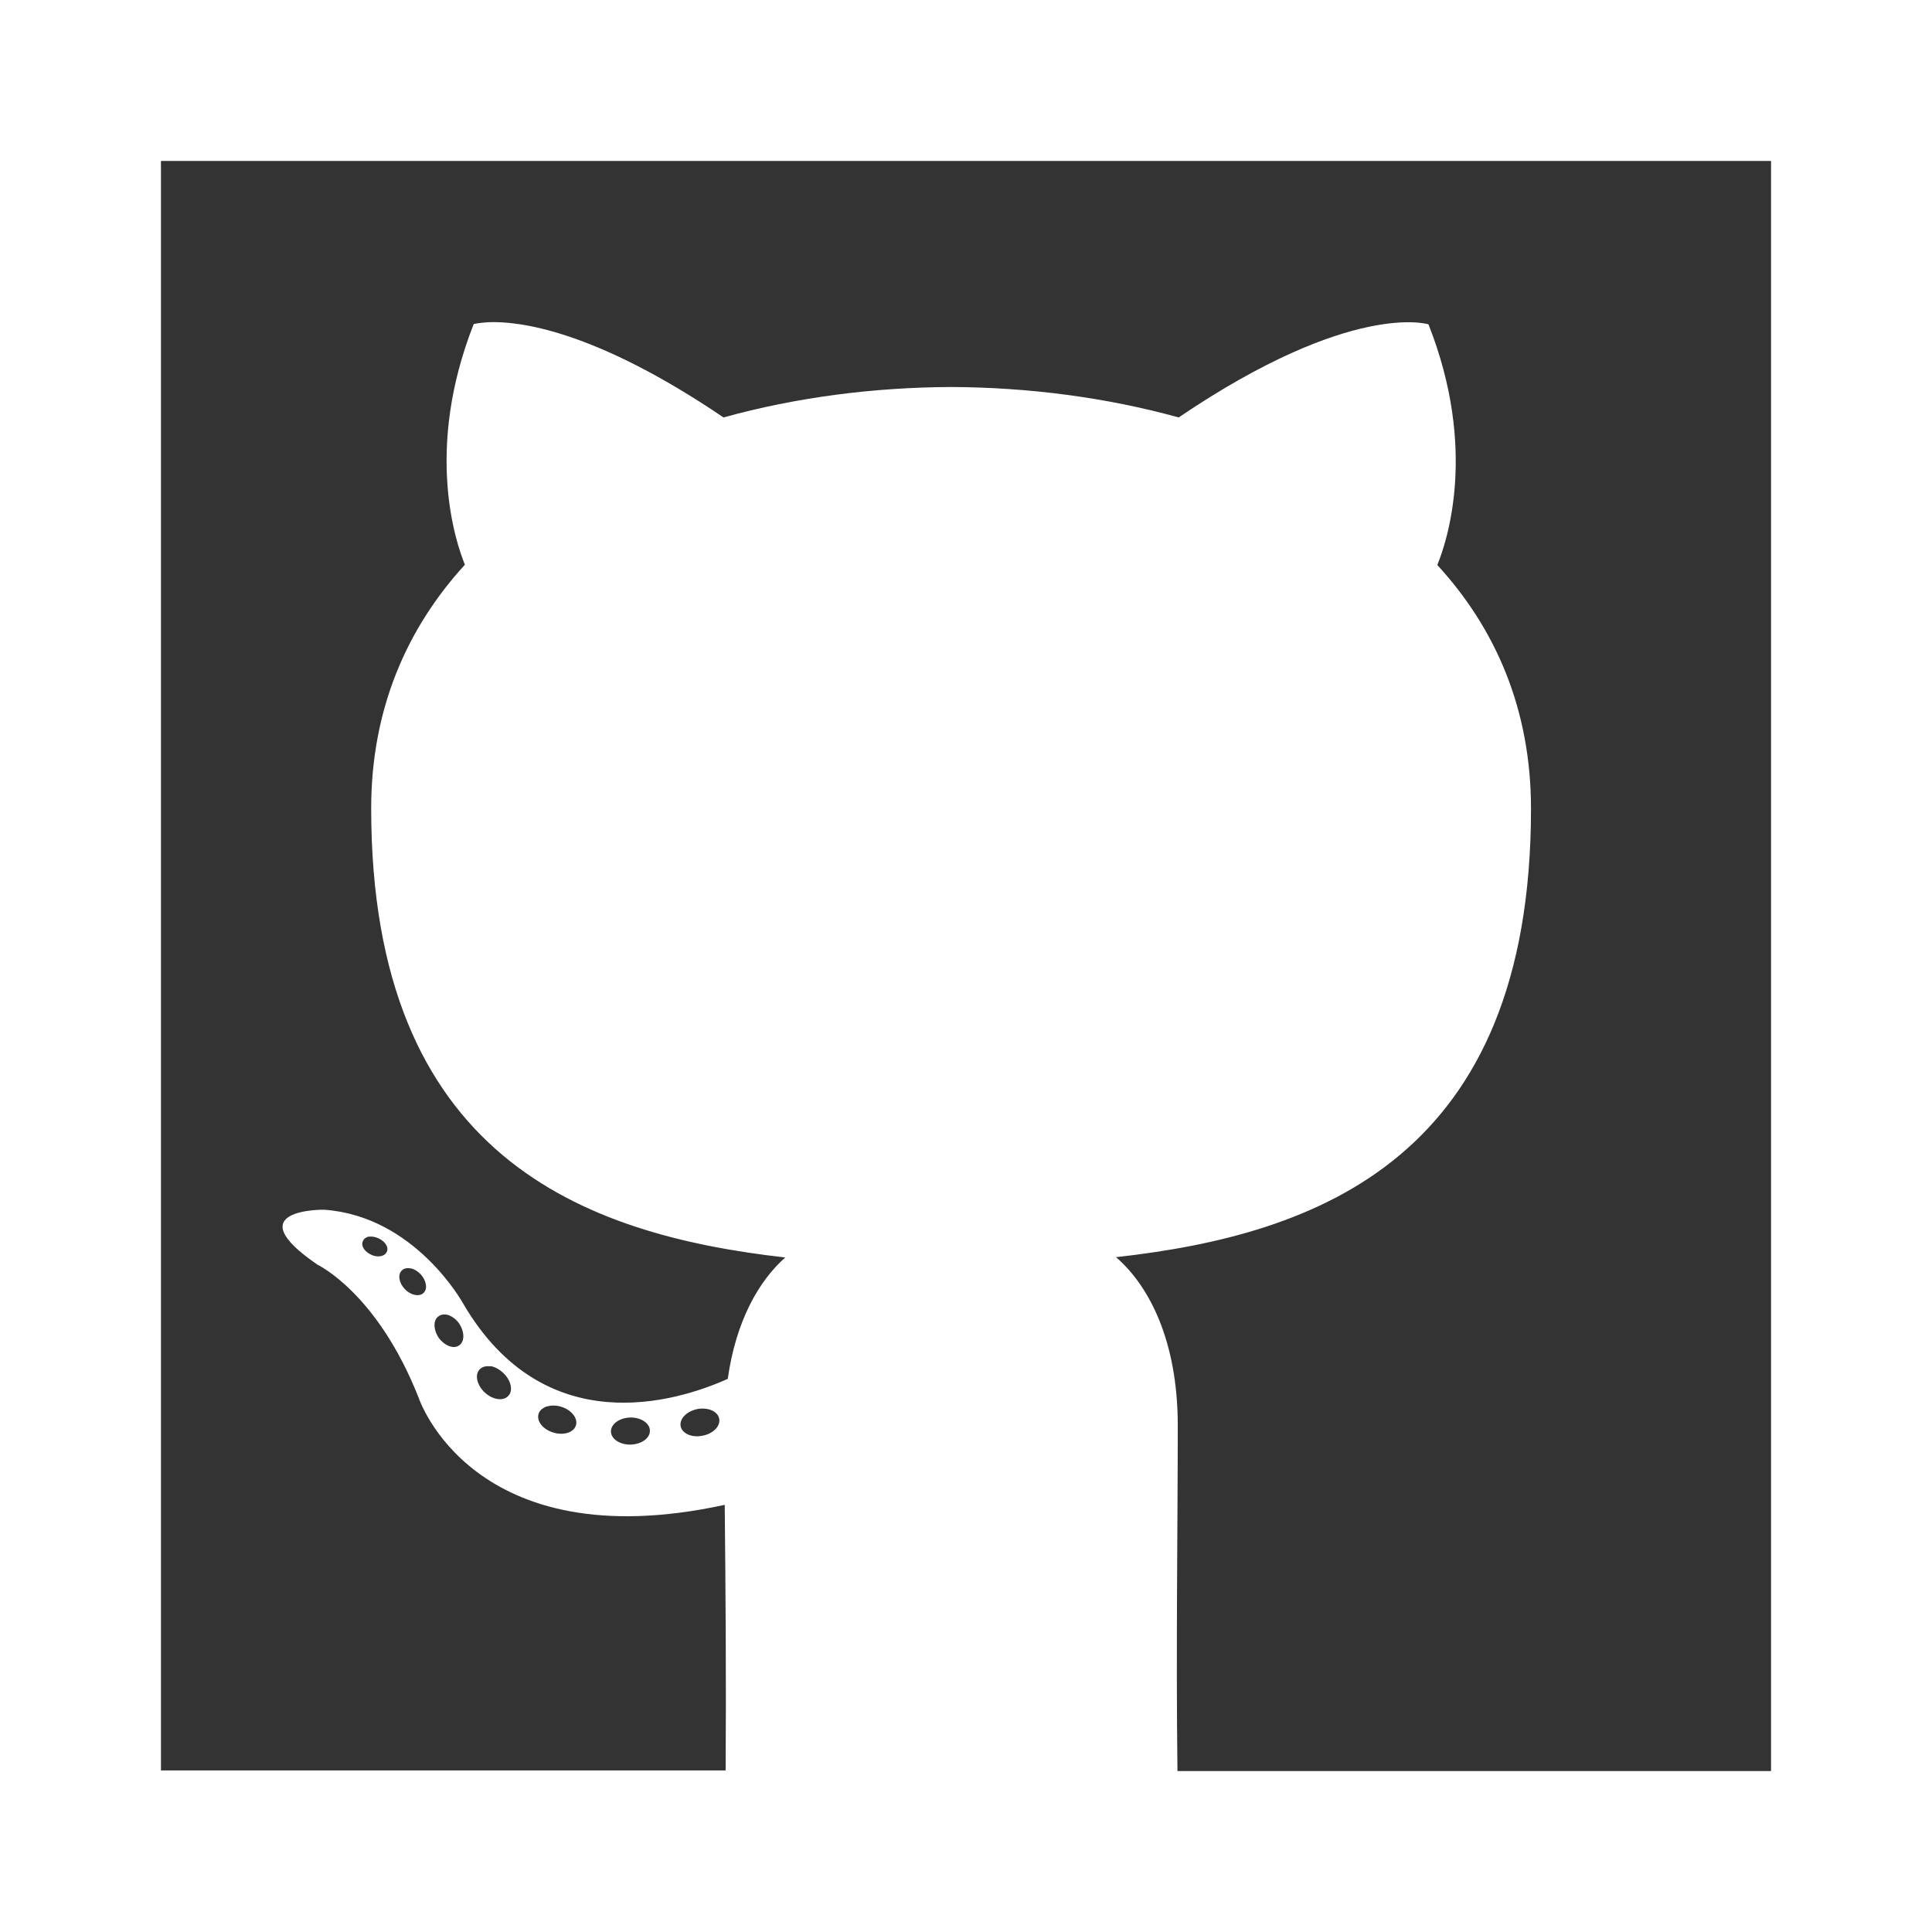 <?xml version="1.0" encoding="UTF-8" standalone="no"?>
<svg
   xmlns:dc="http://purl.org/dc/elements/1.1/"
   xmlns:cc="http://creativecommons.org/ns#"
   xmlns:rdf="http://www.w3.org/1999/02/22-rdf-syntax-ns#"
   xmlns:svg="http://www.w3.org/2000/svg"
   xmlns="http://www.w3.org/2000/svg"
   xmlns:sodipodi="http://sodipodi.sourceforge.net/DTD/sodipodi-0.dtd"
   xmlns:inkscape="http://www.inkscape.org/namespaces/inkscape"
   width="24"
   height="24"
   viewBox="0 0 6.35 6.35"
   version="1.1"
   id="svg10908"
   inkscape:version="1.0.1 (3bc2e813f5, 2020-09-07)"
   sodipodi:docname="github-square-outline-white.svg">
  <rect x="0" y="0" width="6.35" height="6.35" fill="#333333" stroke="none"/>
  <title
     id="title11486">github-square-outline-white</title>
  <defs
     id="defs10902" />
  <sodipodi:namedview
     id="base"
     pagecolor="#ffffff"
     bordercolor="#666666"
     borderopacity="1.0"
     inkscape:pageopacity="0.0"
     inkscape:pageshadow="2"
     inkscape:zoom="22.4"
     inkscape:cx="11.239633"
     inkscape:cy="11.063399"
     inkscape:document-units="mm"
     inkscape:current-layer="layer1"
     inkscape:document-rotation="0"
     showgrid="false"
     units="px"
     inkscape:window-width="1149"
     inkscape:window-height="1368"
     inkscape:window-x="1395"
     inkscape:window-y="1080"
     inkscape:window-maximized="0"
     inkscape:snap-center="true"
     inkscape:snap-object-midpoints="true"
     inkscape:snap-page="true"
     inkscape:snap-intersection-paths="true"
     inkscape:snap-smooth-nodes="false"
     showguides="true"
     inkscape:guide-bbox="true"
     inkscape:snap-bbox="true"
     inkscape:bbox-paths="true"
     inkscape:bbox-nodes="true"
     inkscape:snap-bbox-edge-midpoints="true"
     inkscape:snap-bbox-midpoints="true">
    <sodipodi:guide
       position="0,6.35"
       orientation="1,0"
       id="guide11518" />
  </sodipodi:namedview>
  <g
     inkscape:label="Layer 1"
     inkscape:groupmode="layer"
     id="layer1"
     transform="translate(-109.462,-112.486)">
    <path
       id="path1441-5-4-20-0-2-5-5"
       style="fill:#ffffff;fill-opacity:1;stroke-width:0.265"
       d="m 109.462,112.486 v 6.35 h 6.35 v -6.35 z m 0.529,0.529 h 5.292 v 5.292 h -1.951 c -0.005,-0.399 0.001,-0.817 0.001,-1.136 0,-0.279 -0.095,-0.46 -0.203,-0.553 0.665,-0.074 1.364,-0.327 1.364,-1.474 0,-0.326 -0.116,-0.592 -0.308,-0.801 0.031,-0.075 0.134,-0.379 -0.029,-0.791 0,0 -0.251,-0.08 -0.821,0.306 -0.239,-0.066 -0.494,-0.099 -0.748,-0.1 -0.254,10e-4 -0.51,0.034 -0.748,0.1 -0.428,-0.29 -0.676,-0.317 -0.773,-0.313 -0.032,0.002 -0.048,0.006 -0.048,0.006 -0.162,0.411 -0.06,0.715 -0.029,0.791 -0.191,0.209 -0.308,0.475 -0.308,0.801 0,1.145 0.697,1.401 1.361,1.476 -0.085,0.075 -0.162,0.206 -0.189,0.399 -0.17,0.076 -0.603,0.209 -0.87,-0.248 0,0 -0.157,-0.287 -0.457,-0.308 0,0 -0.292,-0.004 -0.021,0.181 0,0 0.196,0.092 0.332,0.437 0,0 0.175,0.533 1.006,0.352 0.003,0.291 0.005,0.582 0.003,0.873 h -1.856 z m 0.683,3.536 c 0.009,-0.002 0.021,8e-5 0.032,0.005 0.022,0.01 0.035,0.03 0.027,0.045 -0.007,0.015 -0.03,0.019 -0.051,0.009 -0.022,-0.01 -0.035,-0.03 -0.027,-0.045 0.003,-0.008 0.011,-0.013 0.02,-0.015 z m 0.138,0.104 h 5.3e-4 c 0.011,0.002 0.022,0.009 0.032,0.019 0.019,0.021 0.024,0.049 0.009,0.062 -0.014,0.013 -0.042,0.007 -0.061,-0.013 -0.02,-0.021 -0.024,-0.049 -0.009,-0.062 0.007,-0.007 0.018,-0.008 0.029,-0.006 z m 0.126,0.154 c 0.012,0.005 0.024,0.014 0.033,0.027 0.018,0.027 0.019,0.059 0,0.072 -0.018,0.013 -0.048,0.001 -0.067,-0.025 -0.018,-0.027 -0.019,-0.059 0,-0.071 0.009,-0.007 0.022,-0.007 0.034,-0.003 z m 0.135,0.167 h 5.3e-4 c 0.014,0.002 0.029,0.01 0.042,0.022 0.026,0.024 0.034,0.059 0.017,0.076 -0.016,0.018 -0.051,0.013 -0.077,-0.011 -0.026,-0.024 -0.034,-0.059 -0.017,-0.076 0.008,-0.009 0.021,-0.012 0.035,-0.01 z m 0.185,0.133 c 0.014,-0.004 0.03,-0.005 0.048,5.3e-4 0.034,0.01 0.056,0.038 0.049,0.061 -0.007,0.024 -0.041,0.034 -0.074,0.024 -0.034,-0.01 -0.056,-0.037 -0.049,-0.061 0.003,-0.012 0.014,-0.02 0.027,-0.025 z m 0.497,0.008 c 0.035,-0.006 0.067,0.008 0.071,0.033 0.004,0.024 -0.021,0.049 -0.056,0.055 -0.035,0.007 -0.067,-0.008 -0.071,-0.032 -0.004,-0.025 0.021,-0.049 0.056,-0.056 z m -0.221,0.028 c 0.035,-5.3e-4 0.064,0.019 0.064,0.043 0.001,0.025 -0.028,0.045 -0.063,0.046 -0.036,8e-4 -0.065,-0.019 -0.065,-0.043 0,-0.025 0.028,-0.045 0.064,-0.046 z" />
  </g>
</svg>
